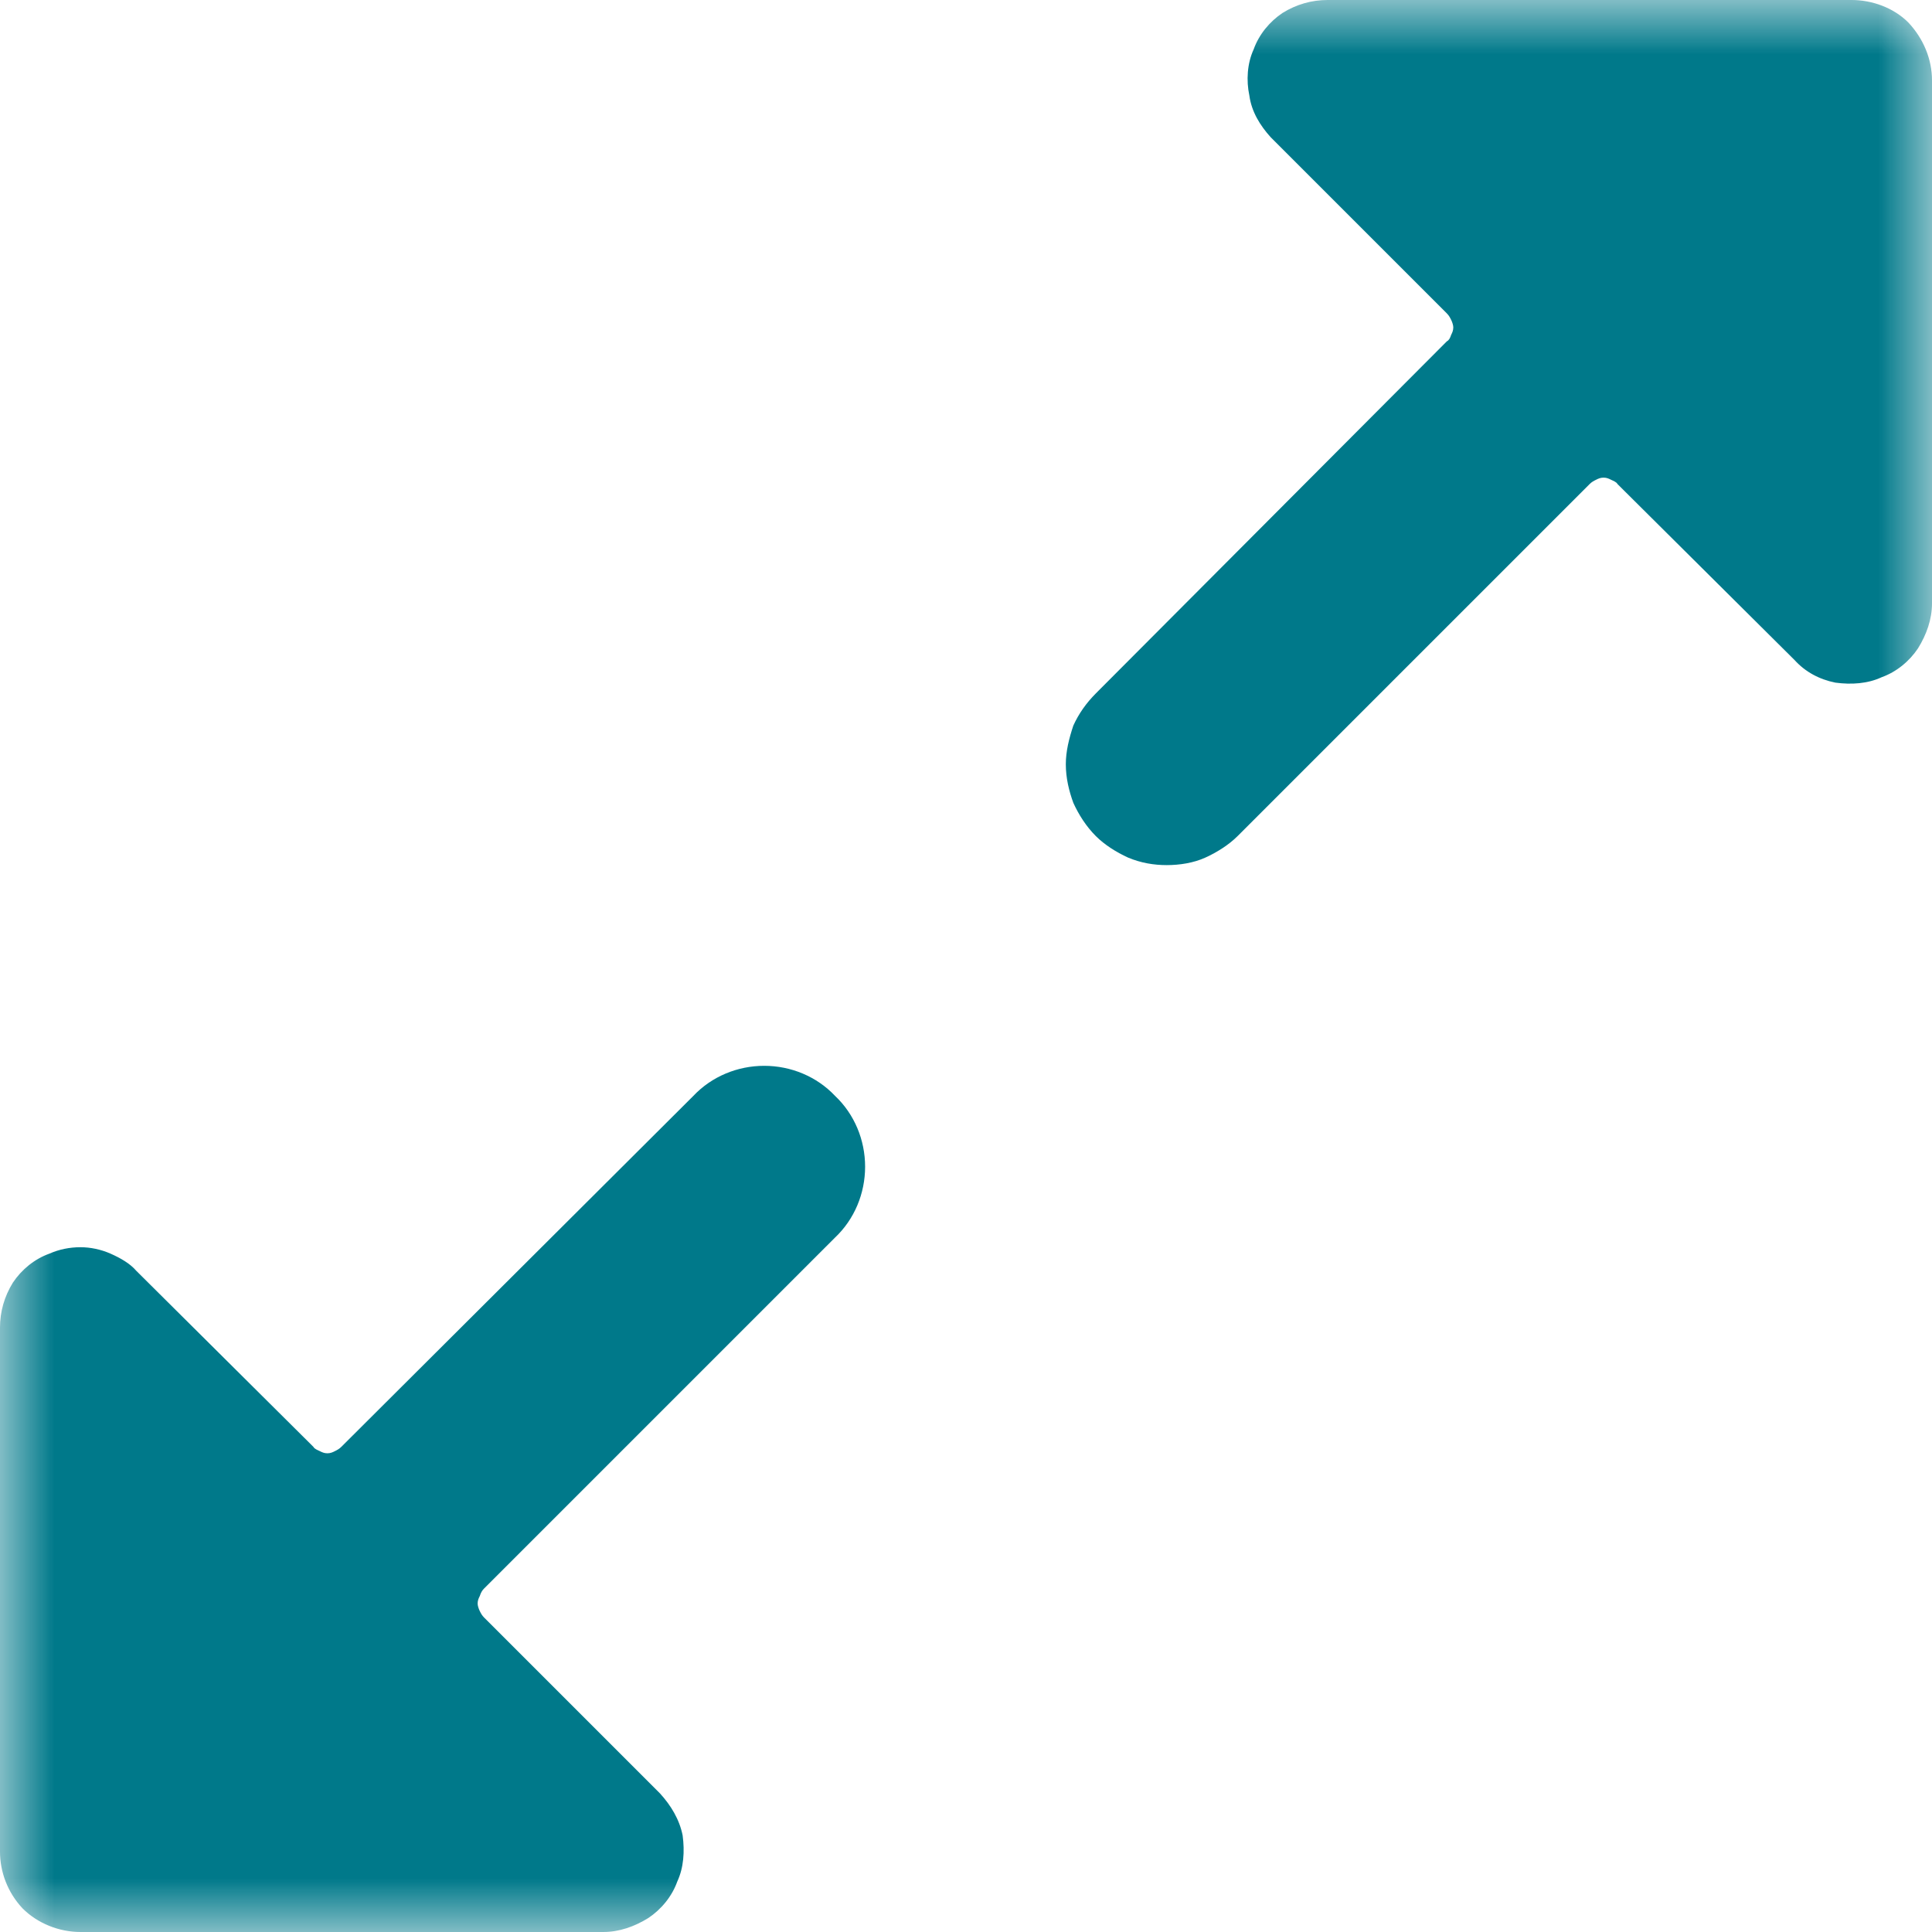 <svg width="18" height="18" viewBox="0 0 18 18" fill="none" xmlns="http://www.w3.org/2000/svg" xmlns:xlink="http://www.w3.org/1999/xlink">
	<desc>
			Created with Pixso.
	</desc>
	<defs/>
	<mask id="mask2_5957" mask-type="alpha" maskUnits="userSpaceOnUse" x="0" y="0" width="18" height="18">
		<path id="Vector" d="M18 18L0 18L0 0L18 0L18 18Z" fill="#000000" fill-opacity="1" fill-rule="evenodd"/>
	</mask>
	<g mask="url(#mask2_5957)">
		<path id="Vector" d="M0 17.25C0 17.44 0.07 17.63 0.21 17.78C0.35 17.92 0.55 18 0.75 18L5.62 18C5.77 18 5.91 17.95 6.04 17.87C6.16 17.79 6.26 17.67 6.31 17.53C6.37 17.4 6.38 17.25 6.36 17.1C6.33 16.95 6.25 16.82 6.15 16.71L4.51 15.07C4.49 15.05 4.48 15.03 4.47 15.01C4.46 14.99 4.45 14.96 4.45 14.94C4.45 14.91 4.46 14.89 4.47 14.87C4.48 14.84 4.49 14.82 4.51 14.8L7.78 11.53C7.96 11.36 8.06 11.12 8.06 10.87C8.06 10.62 7.96 10.38 7.78 10.21C7.61 10.03 7.37 9.93 7.12 9.93C6.87 9.93 6.63 10.03 6.46 10.21L3.18 13.48C3.16 13.5 3.14 13.51 3.12 13.52C3.1 13.53 3.08 13.54 3.05 13.54C3.02 13.54 3 13.53 2.98 13.52C2.96 13.51 2.93 13.5 2.92 13.48L1.27 11.84C1.21 11.77 1.12 11.72 1.03 11.68C0.94 11.64 0.84 11.62 0.75 11.62C0.65 11.62 0.55 11.64 0.46 11.68C0.32 11.73 0.2 11.83 0.12 11.95C0.04 12.08 0 12.22 0 12.37L0 17.25Z" fill="#00798A" fill-opacity="1" fill-rule="nonzero"/>
		<path id="Vector" d="M17.25 0L12.37 0C12.22 0 12.08 0.04 11.95 0.12C11.83 0.2 11.73 0.32 11.68 0.46C11.62 0.59 11.61 0.75 11.64 0.89C11.66 1.04 11.74 1.17 11.84 1.28L13.48 2.92C13.5 2.94 13.51 2.96 13.52 2.98C13.53 3 13.54 3.03 13.54 3.05C13.54 3.08 13.53 3.1 13.52 3.12C13.51 3.15 13.5 3.17 13.48 3.18L10.21 6.46C10.12 6.55 10.05 6.65 10 6.76C9.96 6.88 9.93 7 9.93 7.12C9.93 7.25 9.96 7.37 10 7.48C10.05 7.59 10.12 7.7 10.21 7.79C10.29 7.87 10.4 7.94 10.51 7.99C10.63 8.04 10.75 8.06 10.87 8.06C10.99 8.06 11.12 8.04 11.23 7.99C11.34 7.94 11.45 7.87 11.53 7.79L14.81 4.51C14.83 4.49 14.85 4.48 14.87 4.47C14.89 4.46 14.91 4.45 14.94 4.45C14.97 4.45 14.99 4.46 15.01 4.47C15.03 4.48 15.06 4.49 15.07 4.51L16.72 6.15C16.82 6.26 16.95 6.33 17.1 6.36C17.25 6.38 17.4 6.37 17.53 6.31C17.67 6.26 17.79 6.16 17.87 6.04C17.95 5.91 18 5.77 18 5.62L18 0.75C18 0.55 17.92 0.36 17.78 0.21C17.64 0.07 17.44 0 17.25 0Z" fill="#00798A" fill-opacity="1" fill-rule="nonzero"/>
	</g>
</svg>
